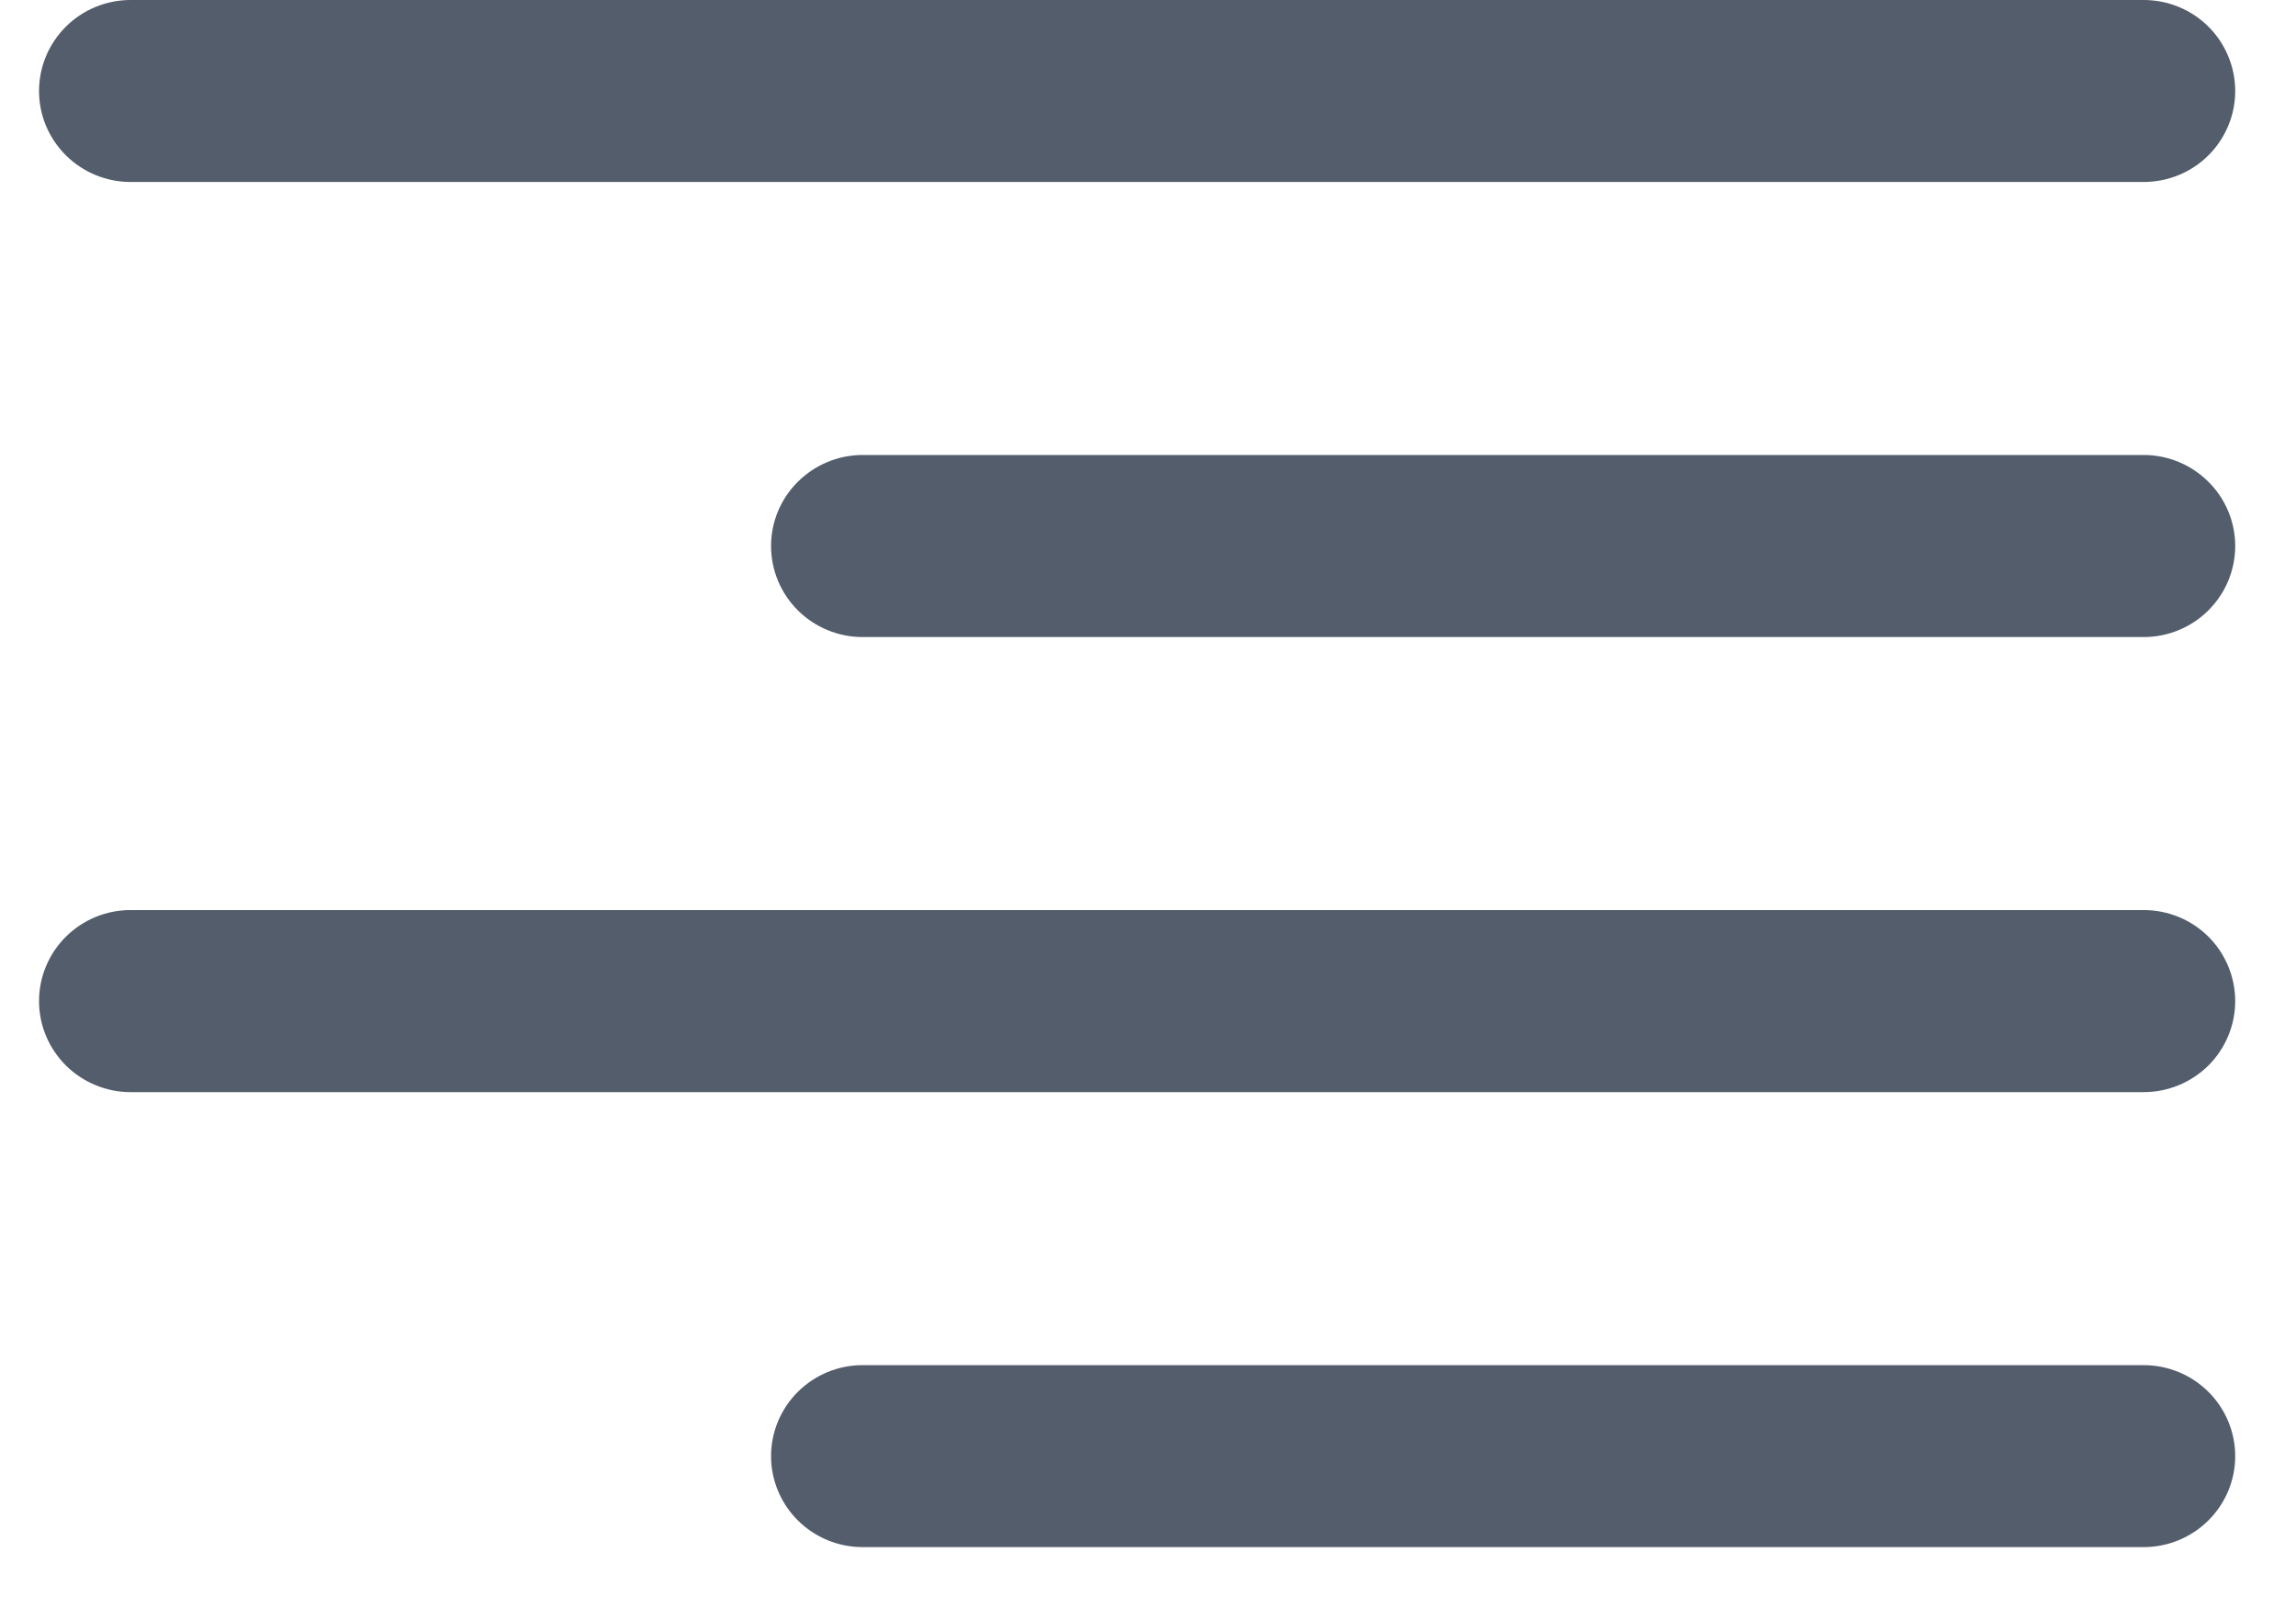 <svg width="23" height="16" viewBox="0 0 23 16" fill="none" xmlns="http://www.w3.org/2000/svg">
<path d="M1.308 1.823H21.474C21.718 1.823 21.951 1.727 22.123 1.556C22.294 1.385 22.391 1.154 22.391 0.912C22.391 0.67 22.294 0.438 22.123 0.267C21.951 0.096 21.718 0 21.474 0H1.308C1.065 0 0.832 0.096 0.66 0.267C0.488 0.438 0.391 0.67 0.391 0.912C0.391 1.154 0.488 1.385 0.66 1.556C0.832 1.727 1.065 1.823 1.308 1.823Z" fill="#535D6B"/>
<path d="M21.474 4.558H8.641C8.398 4.558 8.165 4.655 7.993 4.826C7.821 4.996 7.724 5.228 7.724 5.47C7.724 5.712 7.821 5.944 7.993 6.115C8.165 6.286 8.398 6.382 8.641 6.382H21.474C21.717 6.382 21.95 6.286 22.122 6.115C22.294 5.944 22.391 5.712 22.391 5.47C22.391 5.228 22.294 4.996 22.122 4.826C21.95 4.655 21.717 4.558 21.474 4.558Z" fill="#535D6B"/>
<path d="M21.474 13.676H8.641C8.398 13.676 8.165 13.772 7.993 13.943C7.821 14.114 7.724 14.346 7.724 14.588C7.724 14.829 7.821 15.061 7.993 15.232C8.165 15.403 8.398 15.499 8.641 15.499H21.474C21.717 15.499 21.95 15.403 22.122 15.232C22.294 15.061 22.391 14.829 22.391 14.588C22.391 14.346 22.294 14.114 22.122 13.943C21.95 13.772 21.717 13.676 21.474 13.676Z" fill="#535D6B"/>
<path d="M21.474 9.117H1.308C1.065 9.117 0.832 9.213 0.66 9.384C0.488 9.555 0.391 9.787 0.391 10.029C0.391 10.271 0.488 10.502 0.66 10.674C0.832 10.844 1.065 10.941 1.308 10.941H21.474C21.718 10.941 21.951 10.844 22.123 10.674C22.294 10.502 22.391 10.271 22.391 10.029C22.391 9.787 22.294 9.555 22.123 9.384C21.951 9.213 21.718 9.117 21.474 9.117Z" fill="#535D6B"/>
</svg>
